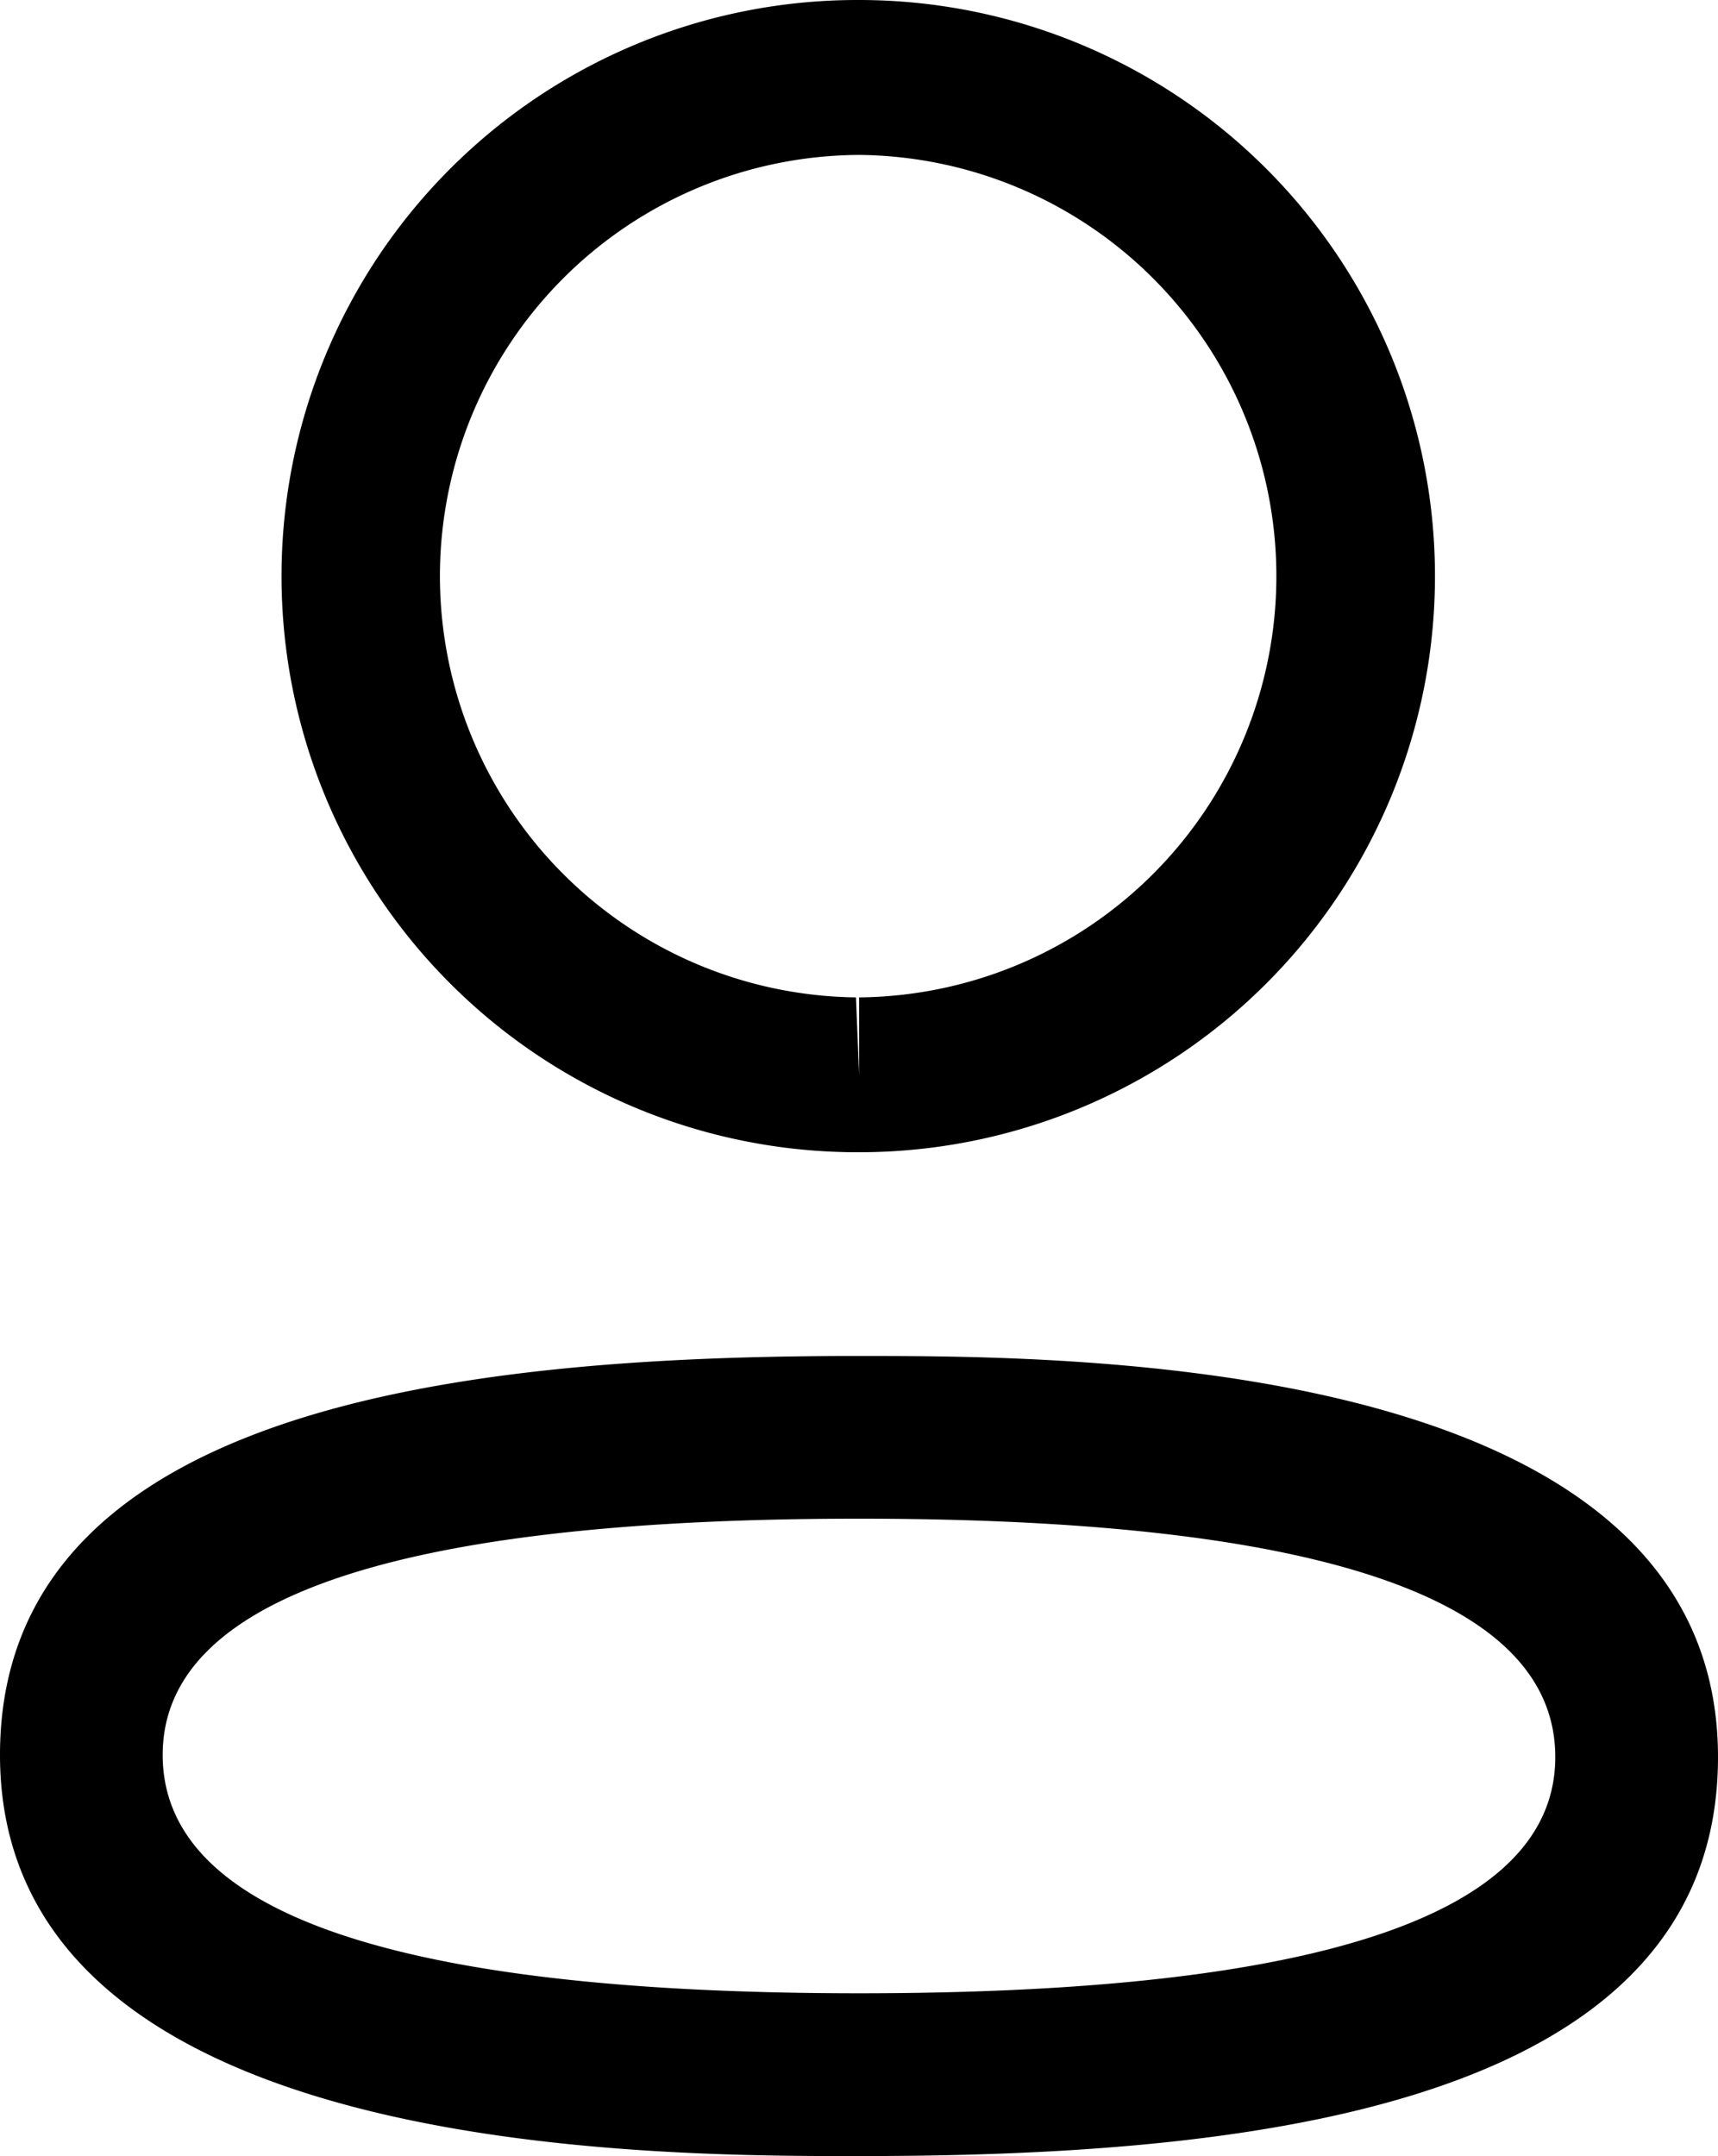 <svg xmlns="http://www.w3.org/2000/svg" viewBox="0 0 50.342 63.151">
  <g id="Iconly_Light-Outline_Profile" data-name="Iconly/Light-Outline/Profile" transform="translate(-4 -2)">
    <g id="Profile" transform="translate(4 2)">
      <path id="Combined-Shape" d="M50.342,51.465c0,10.475-14.365,11.686-25.168,11.686H24.4C17.518,63.133,0,62.7,0,51.4,0,41.14,13.788,39.768,24.508,39.717h1.439C32.829,39.732,50.342,40.167,50.342,51.465ZM25.174,44.482c-13.542,0-20.407,2.326-20.407,6.919,0,4.634,6.865,6.982,20.407,6.982s20.4-2.326,20.4-6.919C45.574,46.831,38.713,44.482,25.174,44.482ZM25.174,0a16.874,16.874,0,0,1,0,33.749h-.1A16.874,16.874,0,0,1,25.174,0Zm0,4.538a12.338,12.338,0,0,0-.092,24.675l.092,2.269V29.213a12.338,12.338,0,0,0,0-24.675Z" transform="translate(0 0)"/>
    </g>
  </g>
</svg>
